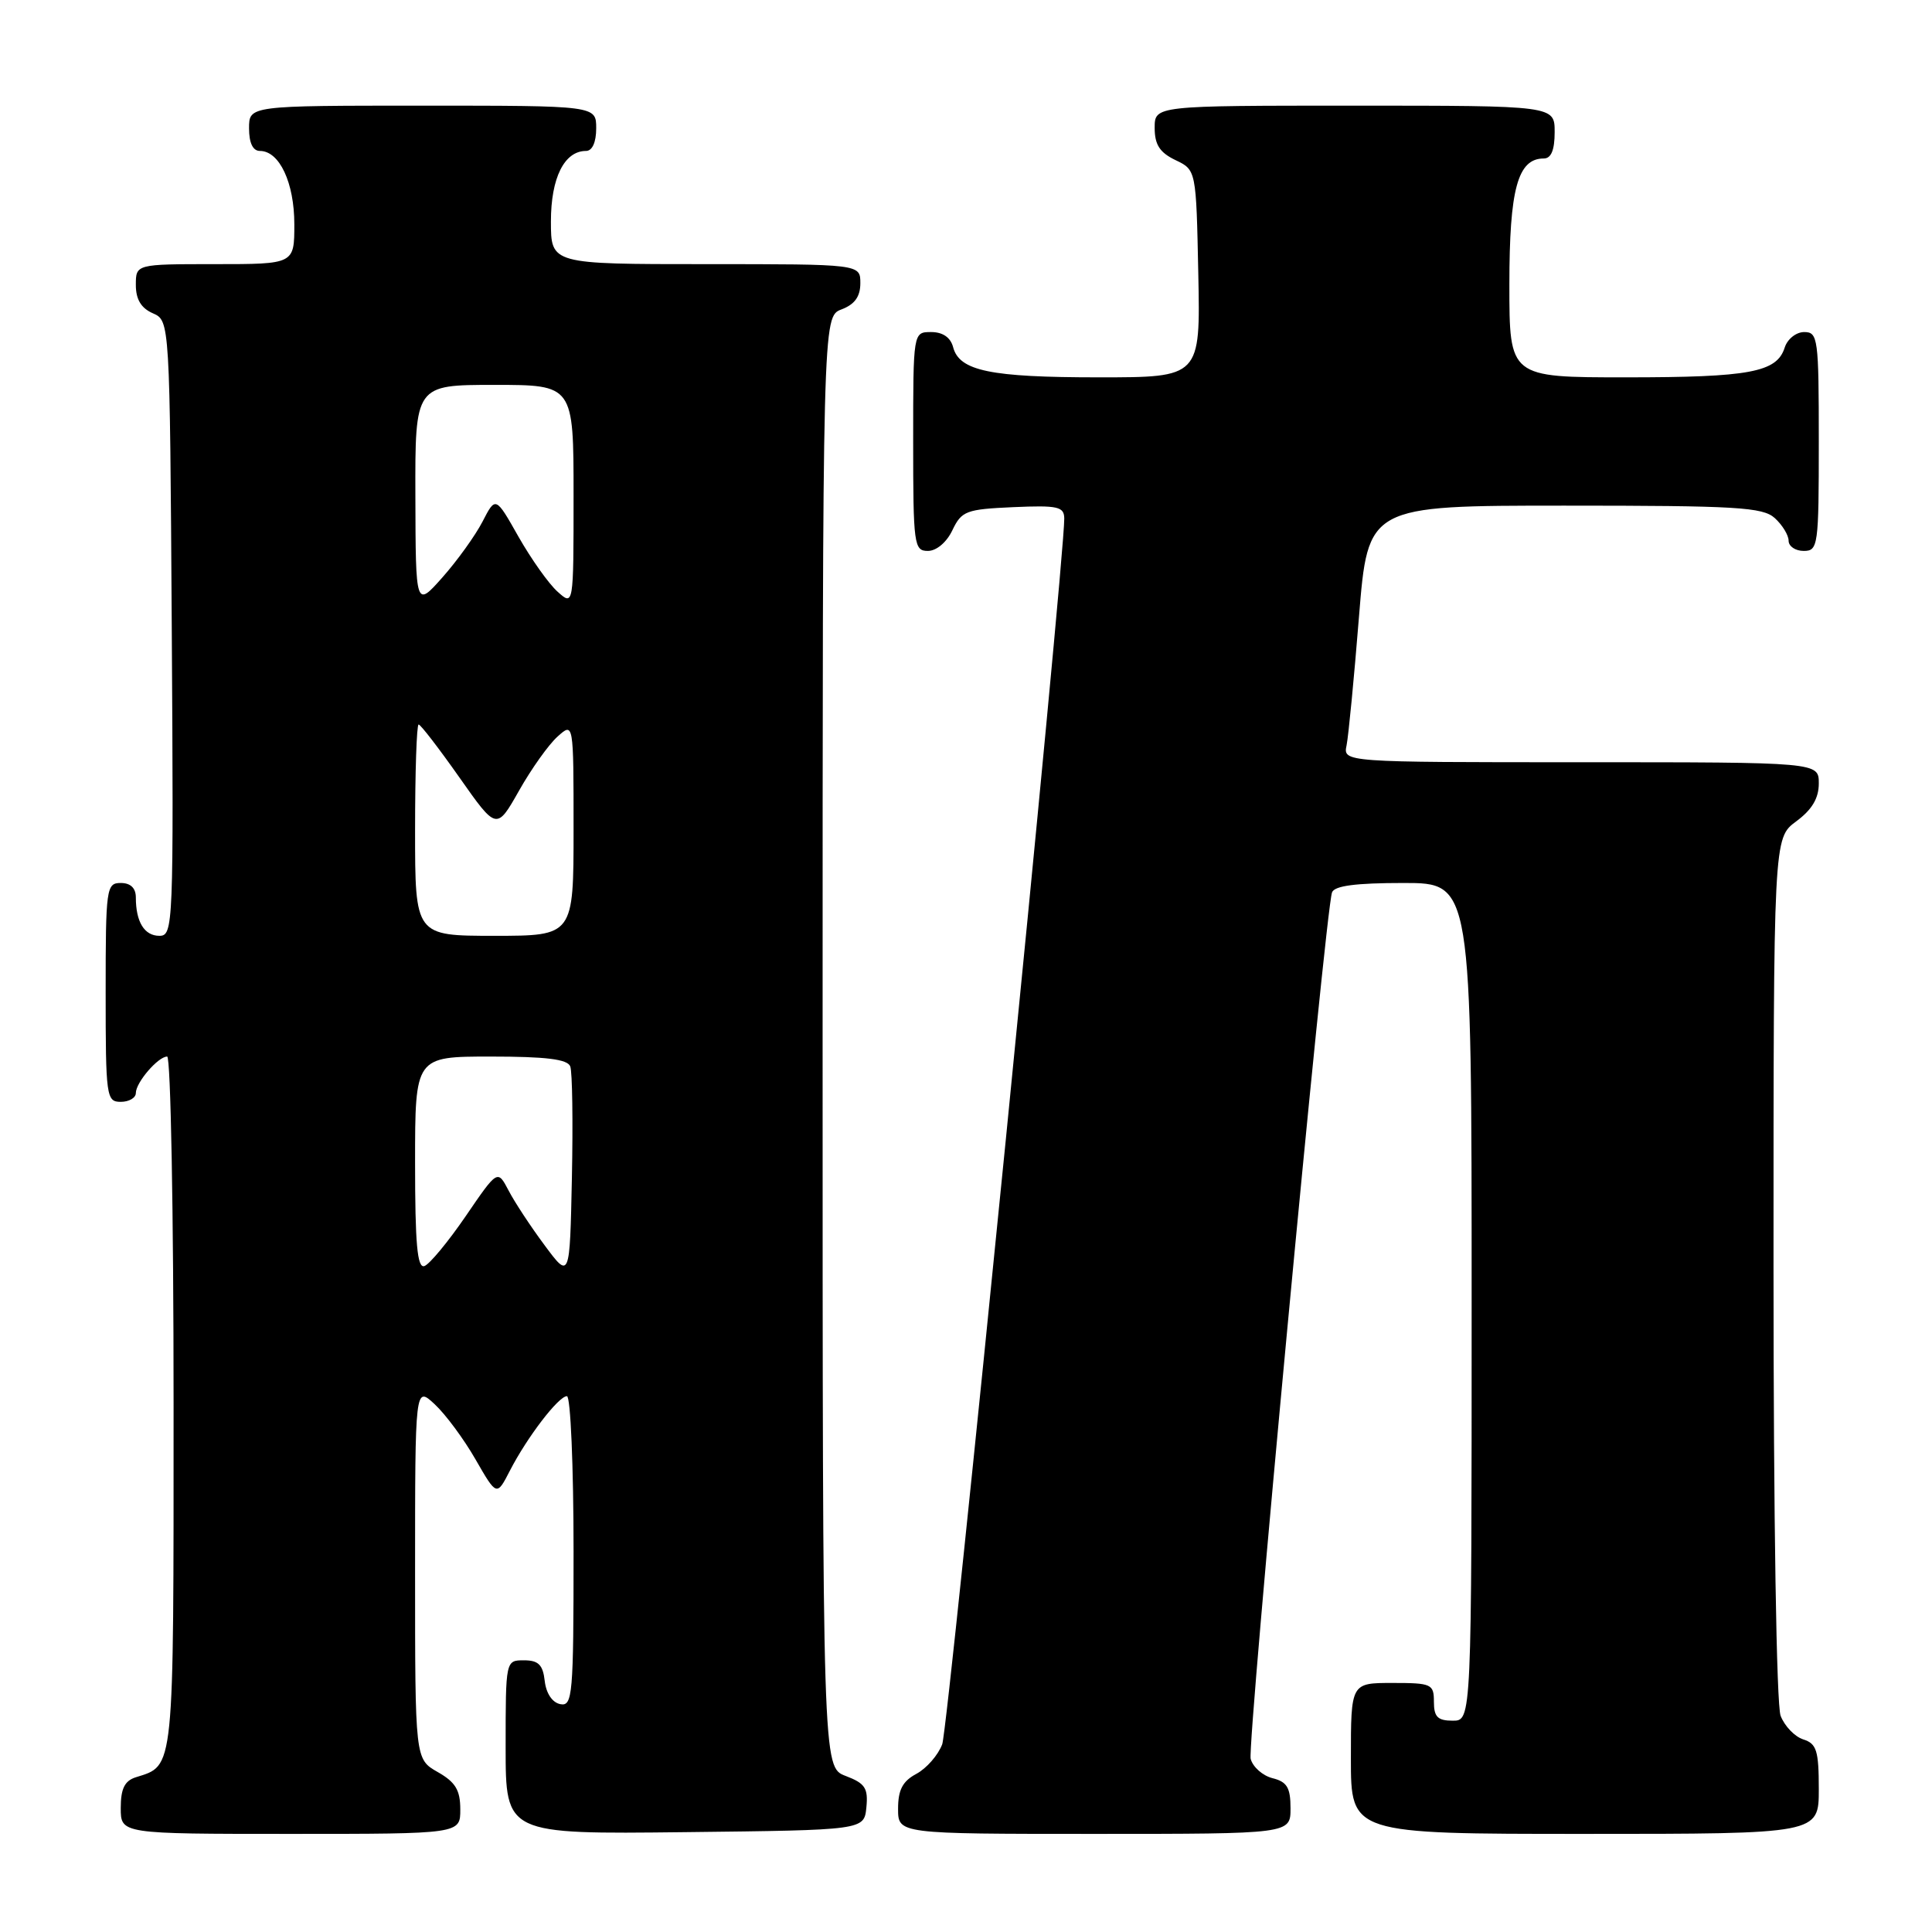 <?xml version="1.0" encoding="UTF-8" standalone="no"?>
<!DOCTYPE svg PUBLIC "-//W3C//DTD SVG 1.1//EN" "http://www.w3.org/Graphics/SVG/1.1/DTD/svg11.dtd" >
<svg xmlns="http://www.w3.org/2000/svg" xmlns:xlink="http://www.w3.org/1999/xlink" version="1.1" viewBox="0 0 256 256">
 <g >
 <path fill="currentColor"
d=" M 60.99 239.75 C 60.99 237.19 60.35 236.14 57.99 234.80 C 55.00 233.09 55.00 233.09 55.00 208.37 C 55.00 183.65 55.00 183.65 57.61 186.08 C 59.04 187.41 61.47 190.69 63.01 193.38 C 65.82 198.26 65.82 198.26 67.56 194.88 C 69.84 190.44 74.01 185.00 75.12 185.00 C 75.60 185.00 76.00 194.26 76.00 205.57 C 76.00 224.63 75.87 226.12 74.25 225.81 C 73.19 225.61 72.37 224.39 72.18 222.74 C 71.94 220.59 71.34 220.00 69.43 220.00 C 67.00 220.00 67.00 220.00 67.00 231.52 C 67.00 243.04 67.00 243.04 90.75 242.77 C 114.50 242.50 114.50 242.50 114.80 239.49 C 115.05 236.93 114.63 236.30 112.05 235.32 C 109.00 234.17 109.00 234.17 109.00 138.06 C 109.00 41.95 109.00 41.95 111.50 41.00 C 113.26 40.33 114.00 39.30 114.00 37.52 C 114.00 35.00 114.00 35.00 93.50 35.00 C 73.00 35.00 73.00 35.00 73.00 29.33 C 73.00 23.56 74.78 20.00 77.65 20.00 C 78.48 20.00 79.00 18.85 79.00 17.00 C 79.00 14.00 79.00 14.00 56.00 14.00 C 33.00 14.00 33.00 14.00 33.00 17.00 C 33.00 18.95 33.51 20.00 34.44 20.00 C 37.03 20.00 39.00 24.21 39.00 29.72 C 39.00 35.00 39.00 35.00 28.50 35.00 C 18.00 35.00 18.00 35.00 18.00 37.76 C 18.00 39.67 18.70 40.83 20.25 41.51 C 22.50 42.50 22.50 42.50 22.76 83.25 C 23.01 122.74 22.96 124.00 21.12 124.00 C 19.13 124.00 18.00 122.16 18.00 118.92 C 18.00 117.67 17.30 117.00 16.00 117.00 C 14.09 117.00 14.00 117.67 14.00 131.50 C 14.00 145.33 14.09 146.00 16.00 146.00 C 17.10 146.00 18.00 145.47 18.00 144.83 C 18.00 143.43 20.95 140.00 22.15 140.00 C 22.62 140.00 23.00 160.67 23.00 185.93 C 23.00 235.23 23.14 233.87 17.99 235.50 C 16.51 235.97 16.00 237.02 16.00 239.57 C 16.00 243.00 16.00 243.00 38.50 243.00 C 61.00 243.00 61.00 243.00 60.99 239.75 Z  M 171.00 239.61 C 171.00 236.87 170.54 236.10 168.62 235.62 C 167.31 235.29 166.01 234.14 165.72 233.06 C 165.24 231.18 175.59 120.86 176.50 118.25 C 176.81 117.37 179.64 117.00 185.97 117.00 C 195.00 117.00 195.00 117.00 195.00 172.50 C 195.00 228.00 195.00 228.00 192.50 228.00 C 190.50 228.00 190.00 227.50 190.00 225.50 C 190.00 223.14 189.70 223.00 184.50 223.00 C 179.00 223.00 179.00 223.00 179.00 233.00 C 179.00 243.00 179.00 243.00 210.00 243.00 C 241.00 243.00 241.00 243.00 241.00 237.07 C 241.00 231.96 240.71 231.04 238.94 230.48 C 237.81 230.12 236.46 228.71 235.94 227.35 C 235.39 225.90 235.00 201.18 235.00 167.96 C 235.00 111.06 235.00 111.06 238.00 108.84 C 240.10 107.29 241.00 105.78 241.00 103.81 C 241.00 101.00 241.00 101.00 209.48 101.00 C 177.96 101.00 177.96 101.00 178.43 98.75 C 178.68 97.51 179.42 89.86 180.07 81.75 C 181.26 67.00 181.26 67.00 207.30 67.00 C 230.13 67.00 233.57 67.20 235.17 68.65 C 236.18 69.57 237.00 70.92 237.00 71.65 C 237.00 72.39 237.90 73.00 239.00 73.00 C 240.91 73.00 241.00 72.33 241.00 58.50 C 241.00 44.84 240.89 44.00 239.07 44.00 C 238.00 44.00 236.84 44.92 236.48 46.06 C 235.44 49.33 231.87 50.00 215.43 50.00 C 200.00 50.00 200.00 50.00 200.00 37.72 C 200.00 25.05 201.10 21.00 204.56 21.00 C 205.54 21.00 206.00 19.88 206.00 17.50 C 206.00 14.00 206.00 14.00 179.50 14.00 C 153.00 14.00 153.00 14.00 153.00 16.95 C 153.00 19.17 153.67 20.21 155.75 21.21 C 158.50 22.52 158.50 22.52 158.78 36.26 C 159.06 50.00 159.06 50.00 145.59 50.00 C 131.21 50.00 127.11 49.15 126.29 45.99 C 125.95 44.71 124.92 44.00 123.38 44.00 C 121.00 44.00 121.00 44.00 121.00 58.50 C 121.00 72.20 121.11 73.00 122.95 73.00 C 124.08 73.00 125.44 71.86 126.20 70.25 C 127.42 67.70 128.02 67.48 134.26 67.20 C 140.18 66.94 141.00 67.13 141.02 68.70 C 141.07 74.21 125.67 228.93 124.85 231.12 C 124.31 232.56 122.77 234.32 121.43 235.04 C 119.60 236.02 119.00 237.16 119.00 239.67 C 119.00 243.00 119.00 243.00 145.00 243.00 C 171.00 243.00 171.00 243.00 171.00 239.61 Z  M 72.16 165.00 C 70.32 162.53 68.17 159.26 67.38 157.73 C 65.93 154.97 65.93 154.97 61.70 161.16 C 59.37 164.56 56.91 167.53 56.23 167.76 C 55.29 168.07 55.00 164.80 55.00 154.08 C 55.00 140.00 55.00 140.00 65.03 140.00 C 72.34 140.00 75.20 140.35 75.56 141.30 C 75.84 142.02 75.93 148.65 75.78 156.05 C 75.50 169.50 75.50 169.50 72.16 165.00 Z  M 55.00 110.00 C 55.00 102.30 55.21 96.00 55.47 96.00 C 55.73 96.00 58.16 99.16 60.87 103.01 C 65.80 110.02 65.80 110.02 68.78 104.76 C 70.41 101.87 72.71 98.64 73.88 97.60 C 76.00 95.69 76.00 95.69 76.00 109.85 C 76.00 124.00 76.00 124.00 65.50 124.00 C 55.00 124.00 55.00 124.00 55.00 110.00 Z  M 55.04 65.75 C 55.00 51.00 55.00 51.00 65.50 51.00 C 76.00 51.00 76.00 51.00 76.00 65.65 C 76.00 80.31 76.00 80.31 73.88 78.40 C 72.71 77.36 70.39 74.08 68.71 71.13 C 65.67 65.75 65.67 65.75 63.93 69.13 C 62.97 70.98 60.58 74.30 58.63 76.50 C 55.08 80.50 55.08 80.50 55.04 65.75 Z "/>
</g>
</svg>